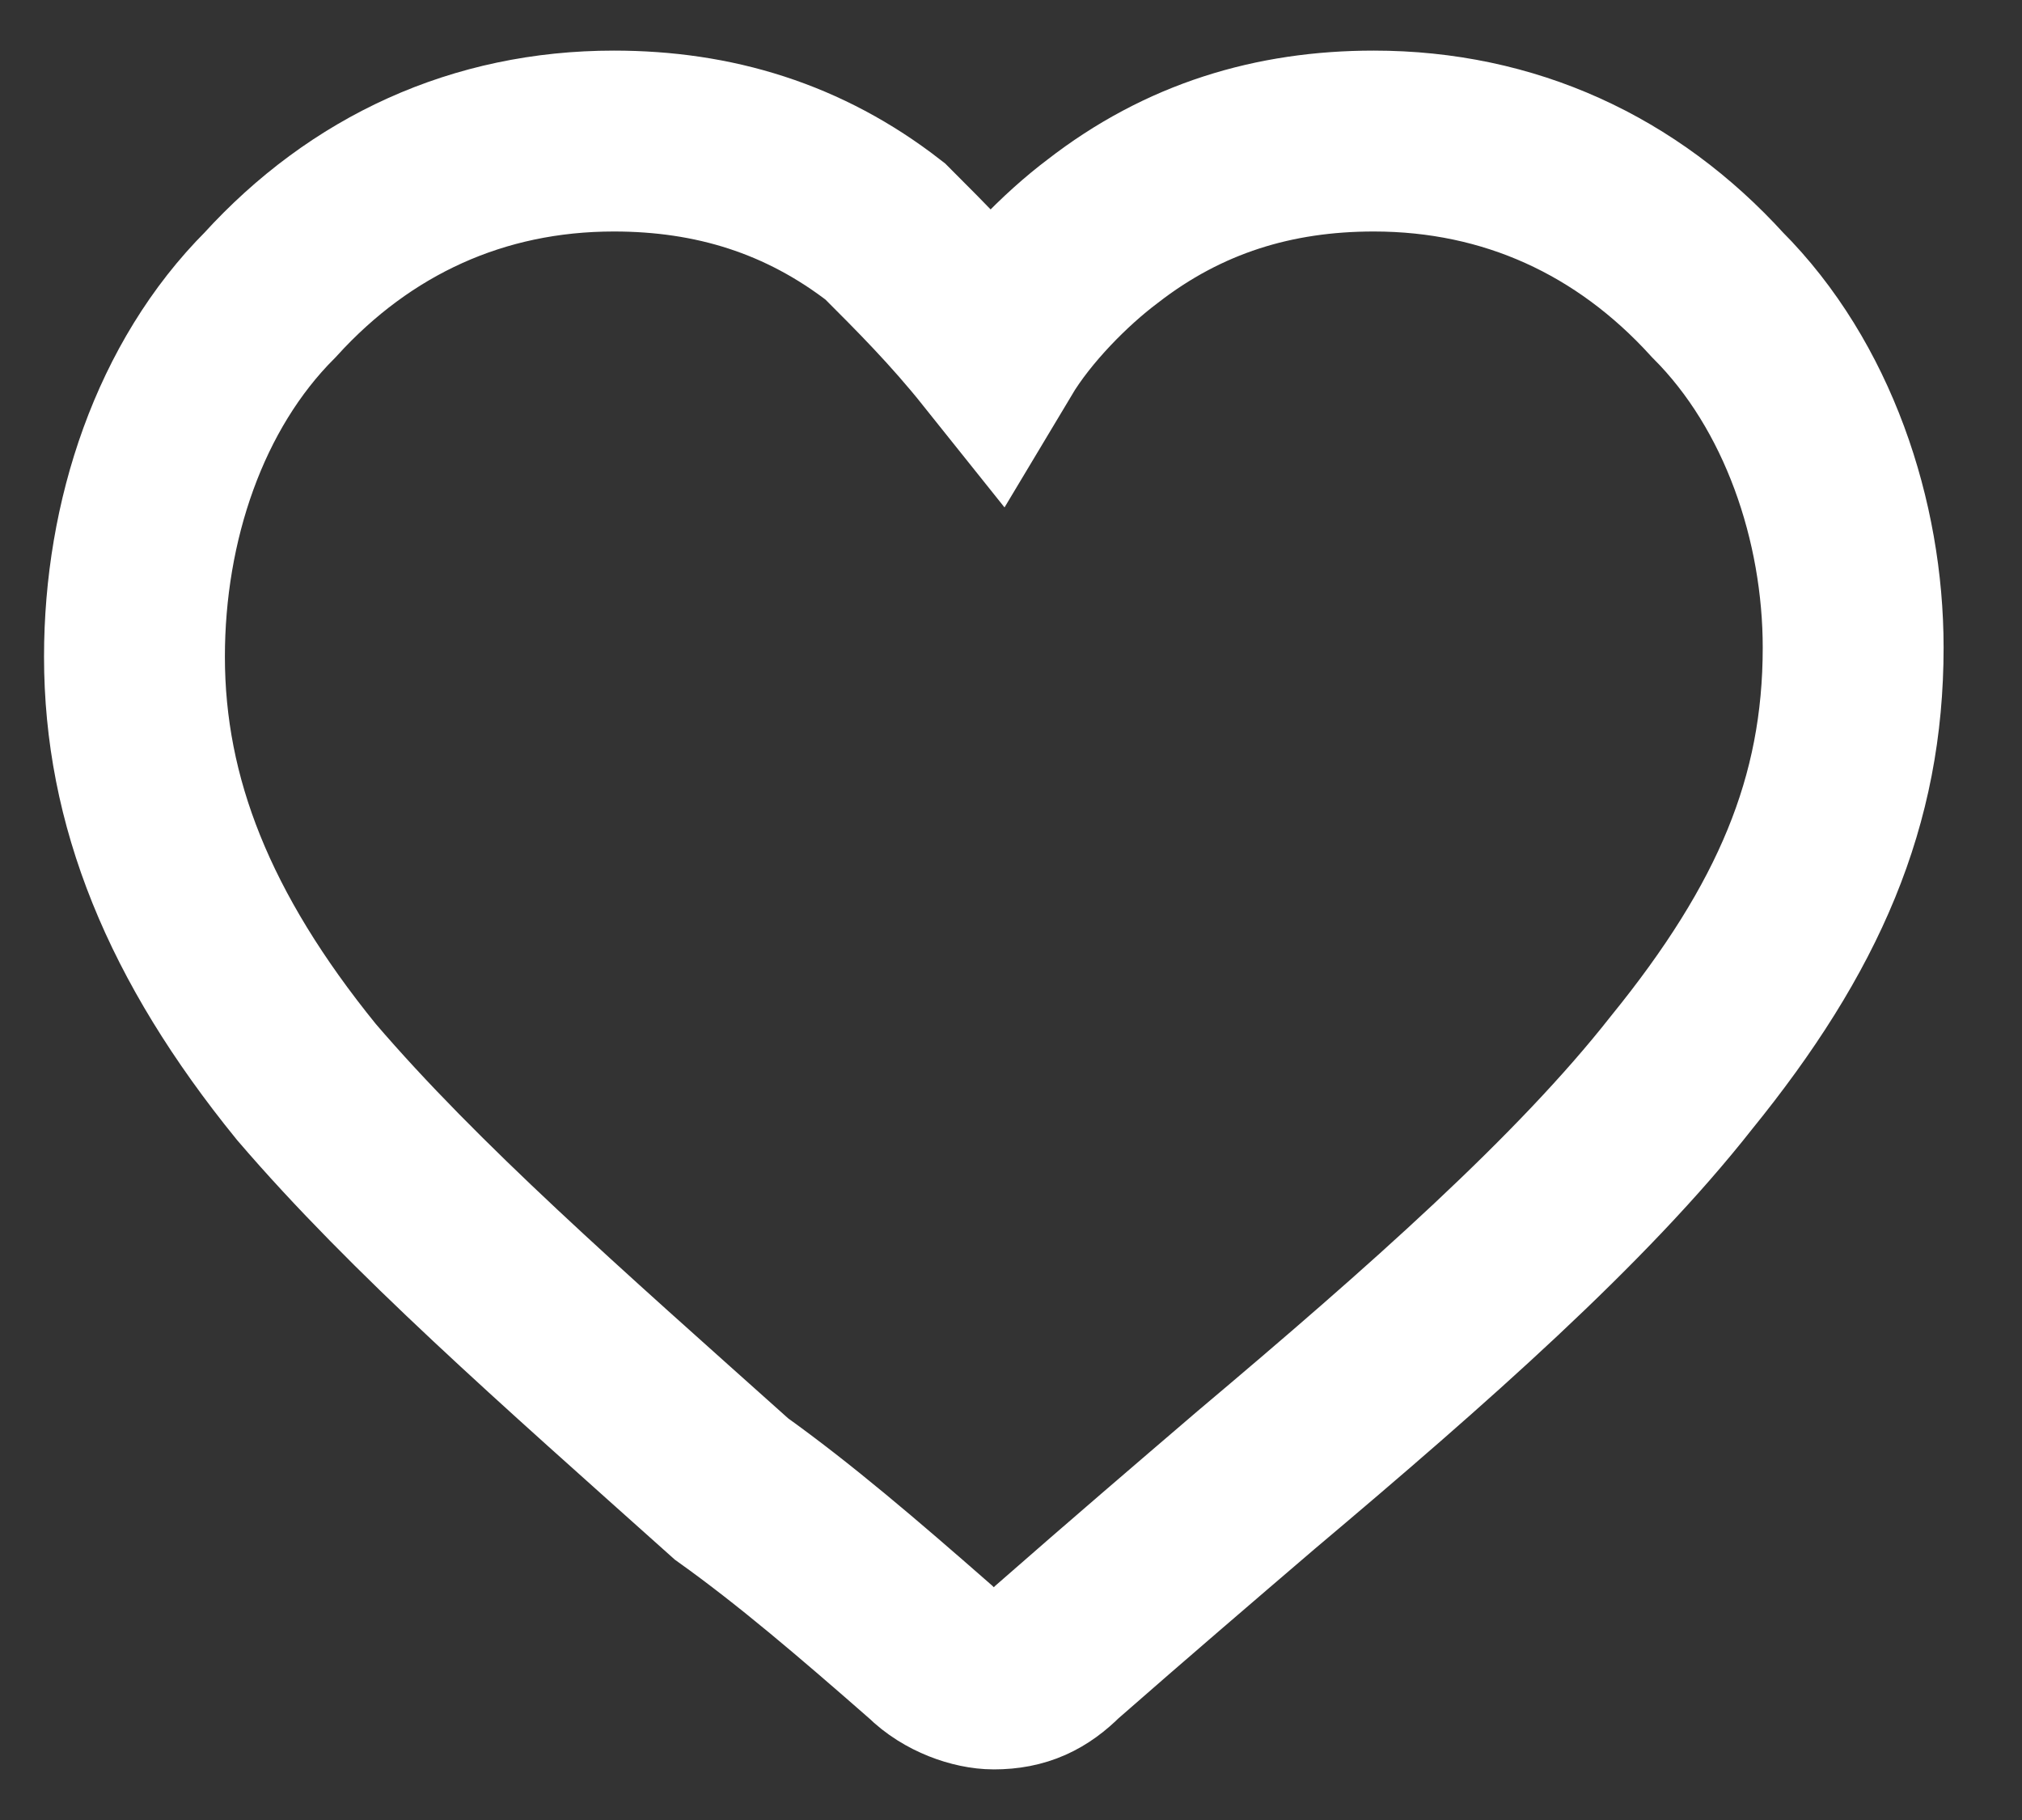 <svg width="20" height="18" viewBox="0 0 20 18" fill="none" xmlns="http://www.w3.org/2000/svg">
  <rect x="0" y="0" width="20" height="18" fill="#333333" stroke="none"/>
  <g clip-path="url(#clip0_1_592)">
    <g clip-path="url(#clip1_1_592)">
      <path fill-rule="evenodd" clip-rule="evenodd" d="M16.988 2.916C16.093 1.932 14.93 1.395 13.588 1.395C12.604 1.395 11.709 1.663 10.904 2.289C10.546 2.558 10.098 3.005 9.83 3.453C9.472 3.005 9.114 2.647 8.756 2.289C7.951 1.663 7.056 1.395 6.072 1.395C4.73 1.395 3.567 1.932 2.672 2.916C1.777 3.811 1.33 5.153 1.33 6.495C1.33 7.926 1.867 9.268 3.03 10.7C4.104 11.953 5.535 13.205 7.235 14.726C7.862 15.174 8.488 15.71 9.204 16.337C9.383 16.516 9.651 16.605 9.83 16.605C10.098 16.605 10.277 16.516 10.456 16.337C11.172 15.71 11.798 15.174 12.425 14.637C14.125 13.205 15.646 11.863 16.63 10.611C17.793 9.179 18.33 7.926 18.33 6.405C18.33 5.153 17.883 3.811 16.988 2.916Z" stroke="white" stroke-width="1.789"/>
    </g>
  </g>
  <defs>
    <clipPath id="clip0_1_592">
      <rect width="19" height="17" fill="white" transform="translate(0.33 0.5)"/>
    </clipPath>
    <clipPath id="clip1_1_592">
      <rect width="19" height="17" fill="white" transform="translate(0.33 0.5)"/>
    </clipPath>
  </defs>
</svg>
